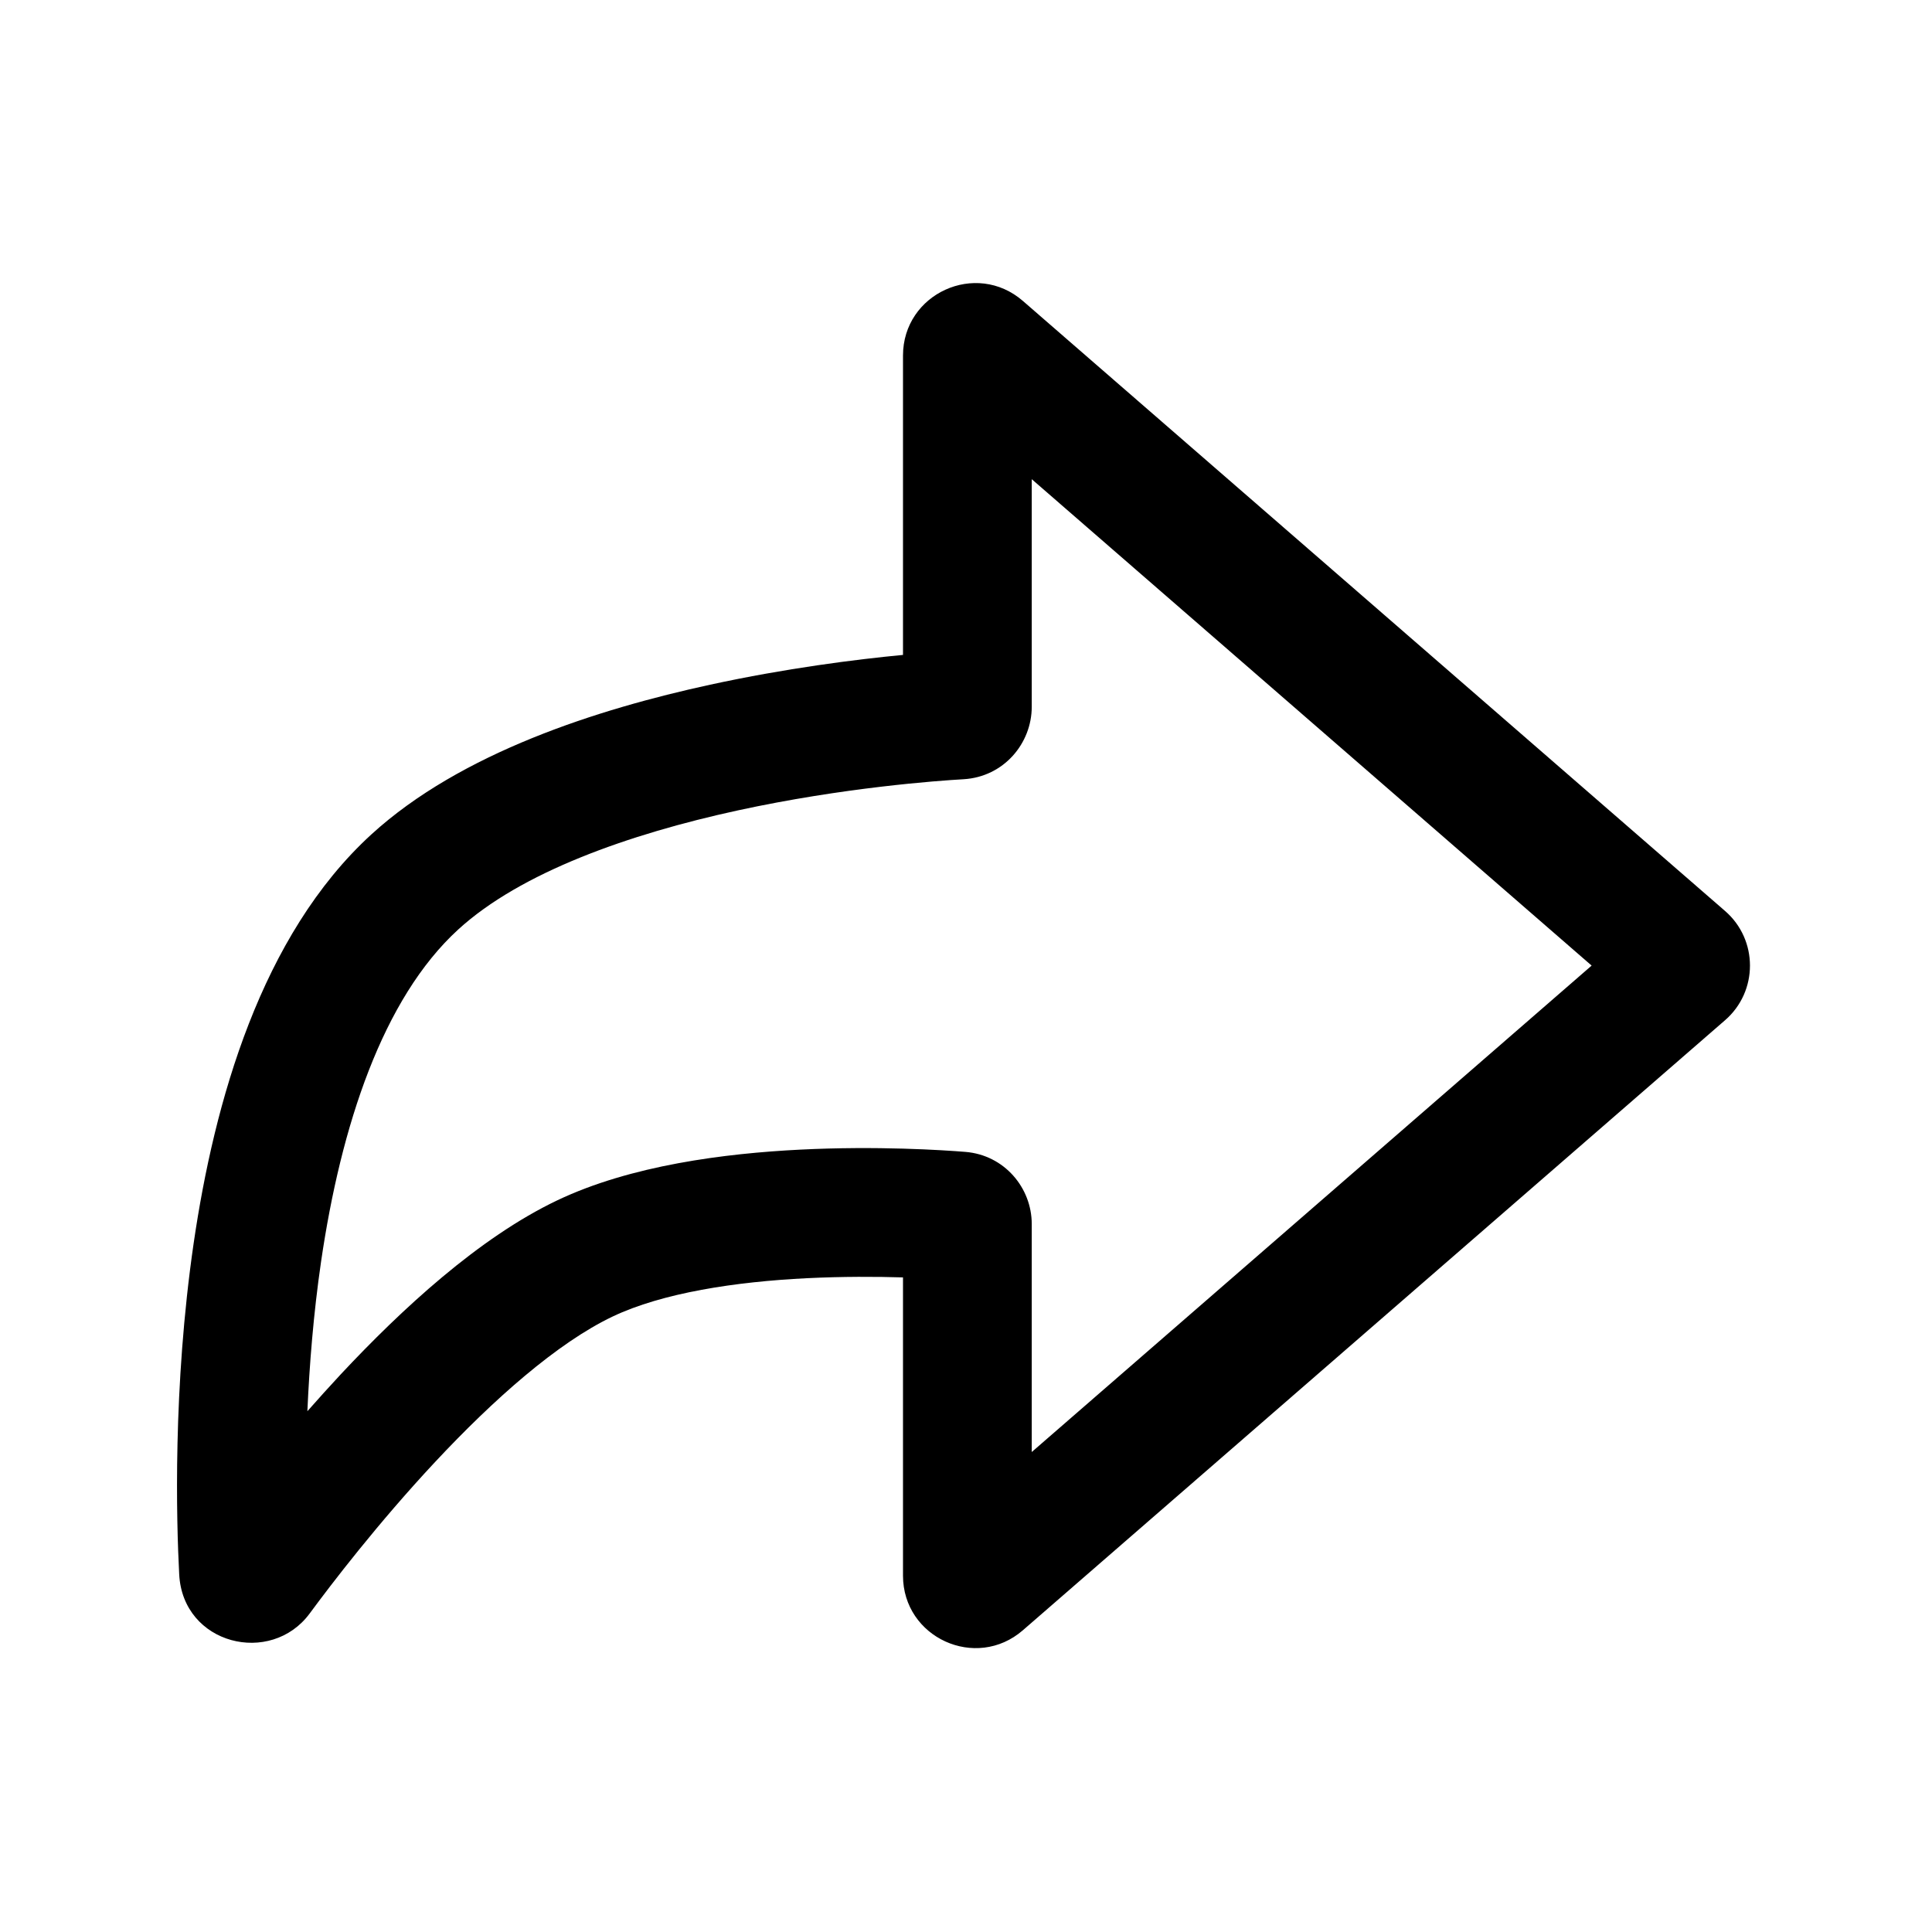 <svg width="24" height="24" viewBox="0 0 24.01 24.01" fill="none" xmlns="http://www.w3.org/2000/svg">
<path fill-rule="evenodd" clip-rule="evenodd" d="M19.78 12L12.822 5.955L12.822 8.784C12.822 9.237 12.476 9.654 11.975 9.684C11.657 9.702 10.481 9.786 9.166 10.072C7.816 10.366 6.473 10.84 5.695 11.551C4.756 12.409 4.237 13.991 3.99 15.679C3.895 16.331 3.845 16.969 3.82 17.538C3.953 17.387 4.092 17.233 4.236 17.078C4.989 16.273 5.952 15.381 6.924 14.918C7.841 14.481 9.01 14.334 9.945 14.287C10.902 14.239 11.721 14.293 11.996 14.315C12.483 14.354 12.822 14.763 12.822 15.211L12.822 18.045L19.78 12ZM21.438 11.321C21.851 11.679 21.851 12.321 21.438 12.679L12.712 20.26C12.129 20.766 11.222 20.352 11.222 19.581L11.222 15.875C10.891 15.865 10.474 15.863 10.025 15.885C9.14 15.929 8.234 16.066 7.612 16.362C6.926 16.689 6.133 17.392 5.406 18.17C4.695 18.931 4.115 19.69 3.849 20.051C3.366 20.706 2.272 20.44 2.227 19.565C2.193 18.914 2.145 17.242 2.407 15.448C2.663 13.697 3.242 11.625 4.616 10.369C5.726 9.355 7.431 8.812 8.826 8.509C9.765 8.305 10.634 8.195 11.222 8.139L11.222 4.419C11.222 3.648 12.129 3.234 12.712 3.74L21.438 11.321Z" fill="currentColor"/>
</svg>
